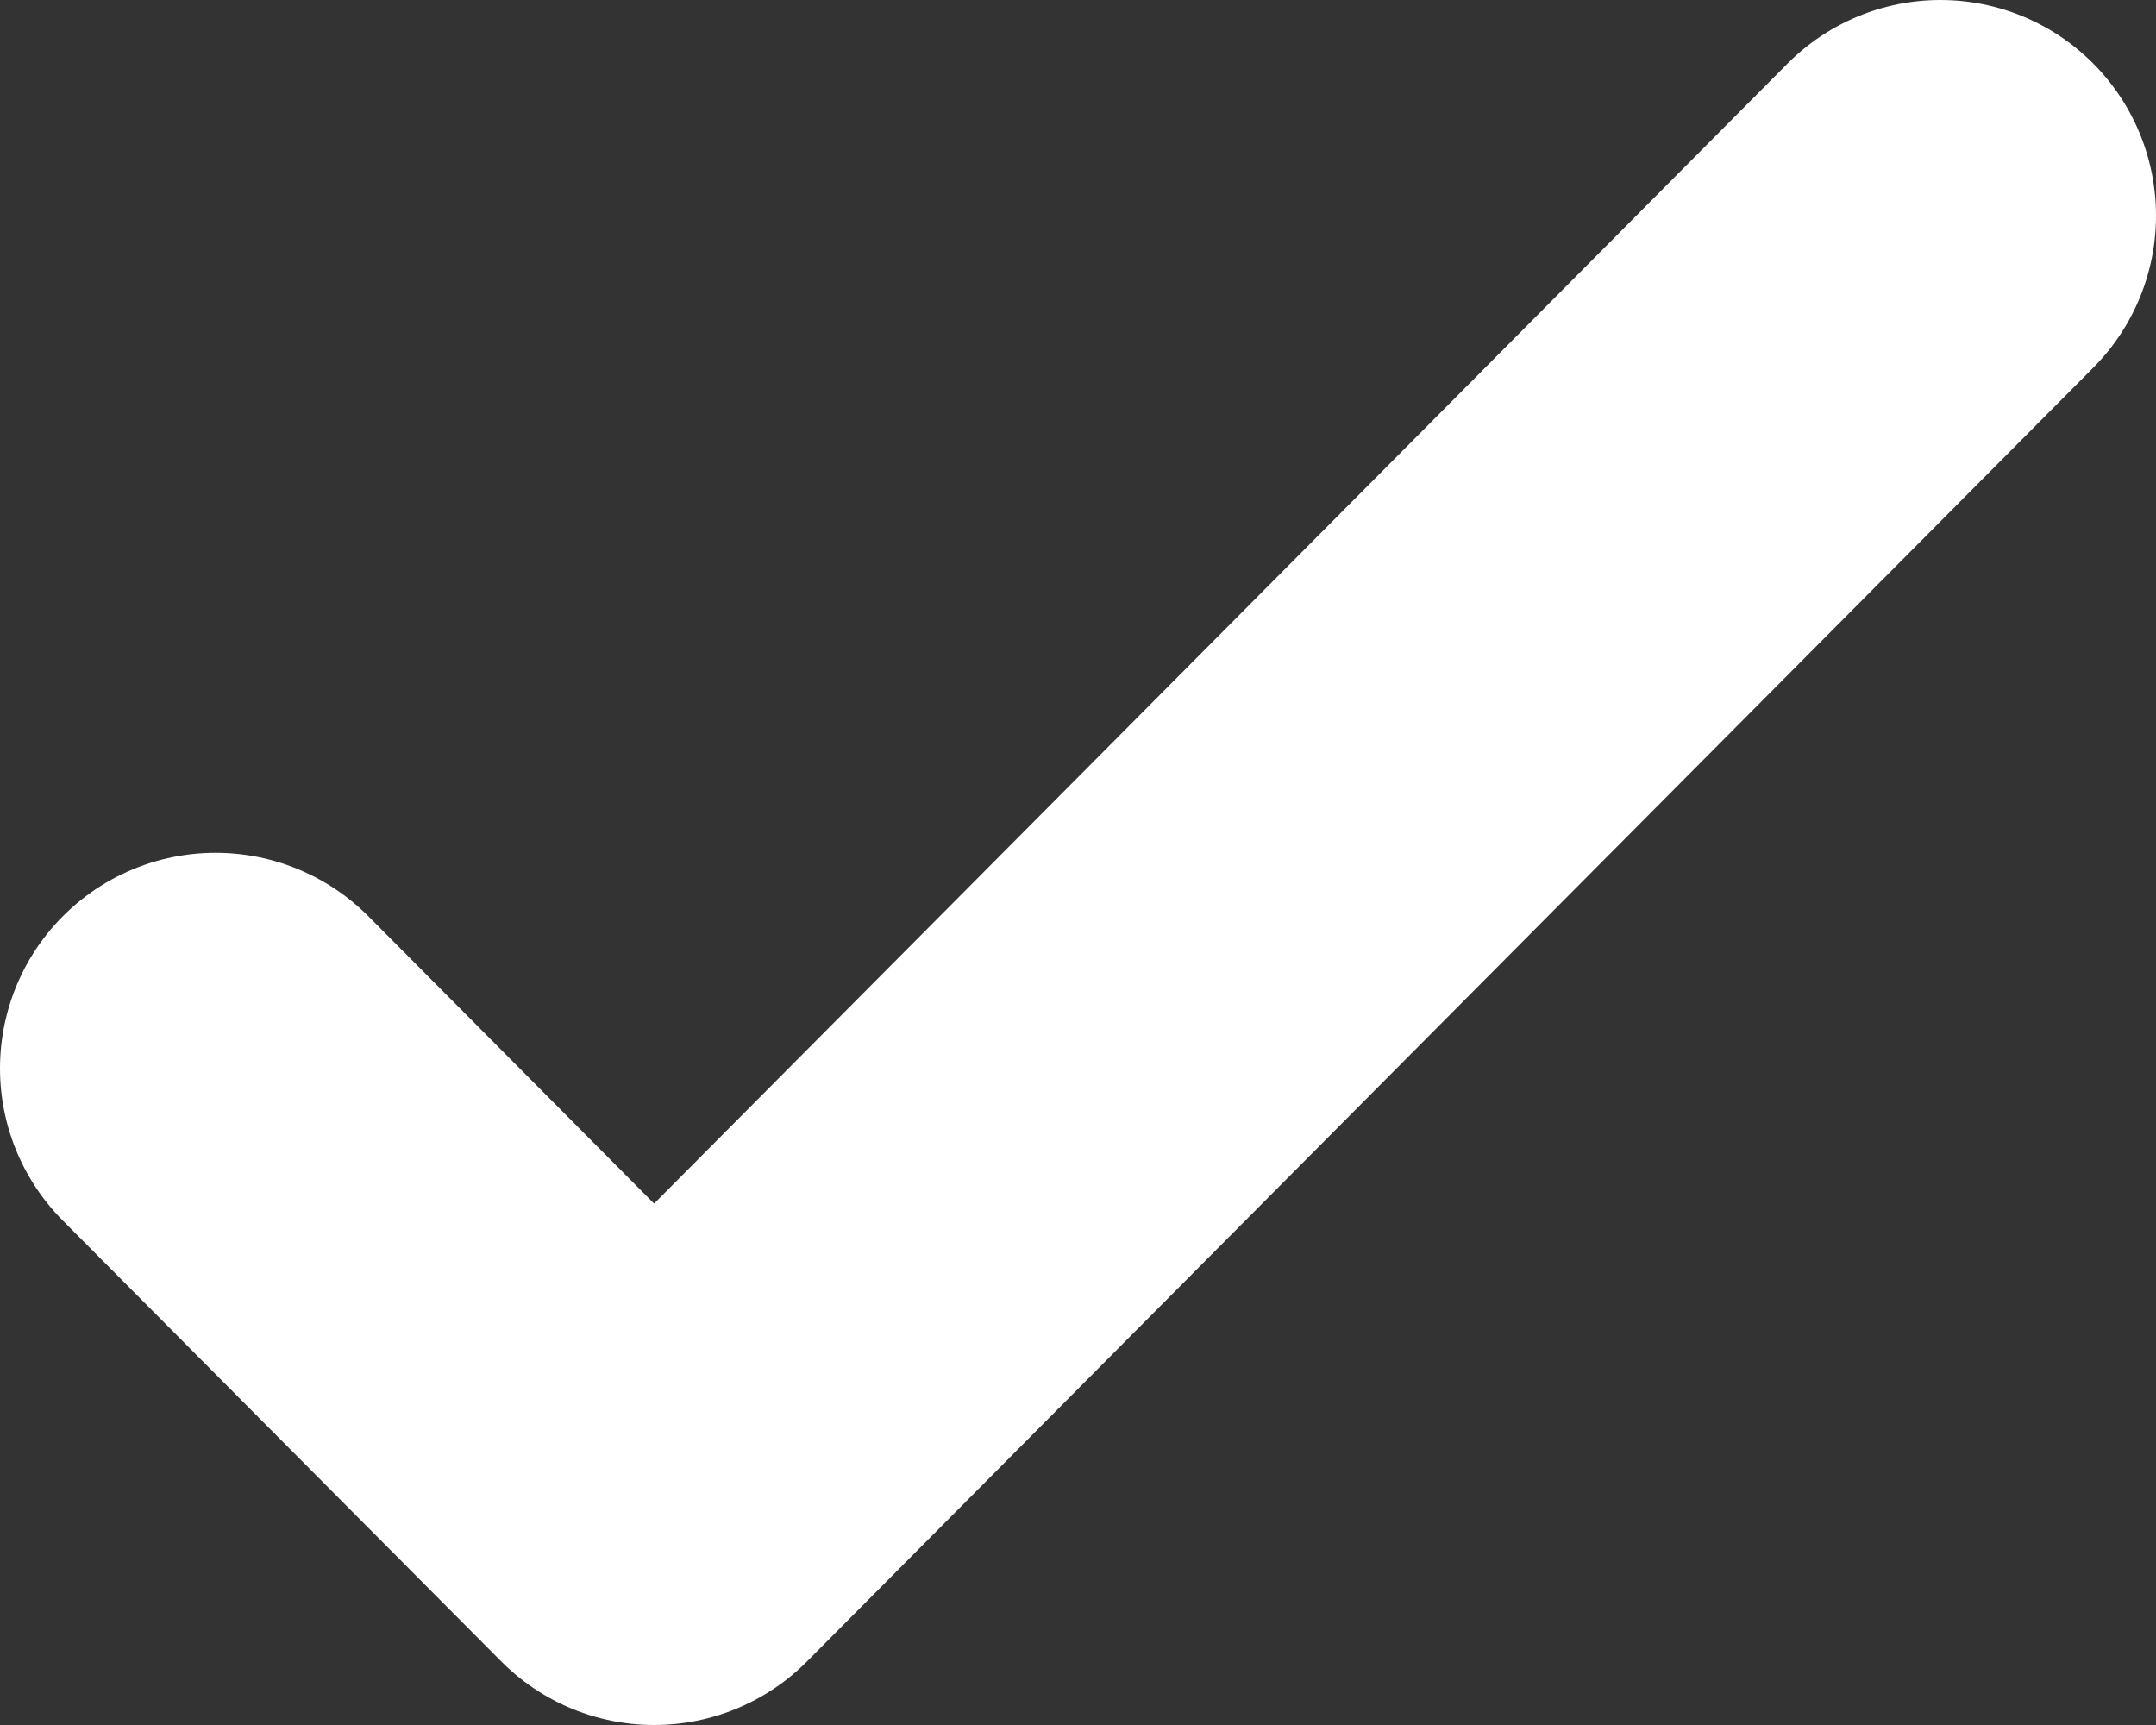 <svg width="10" height="8" viewBox="0 0 10 8" fill="none" xmlns="http://www.w3.org/2000/svg">
<rect x="0" y="0" width="10" height="8" fill="#333333" stroke="none"/>
<path d="M9 1L3.034 7L1 4.955" stroke="white" stroke-width="2" stroke-linecap="round" stroke-linejoin="round"/>
</svg>

